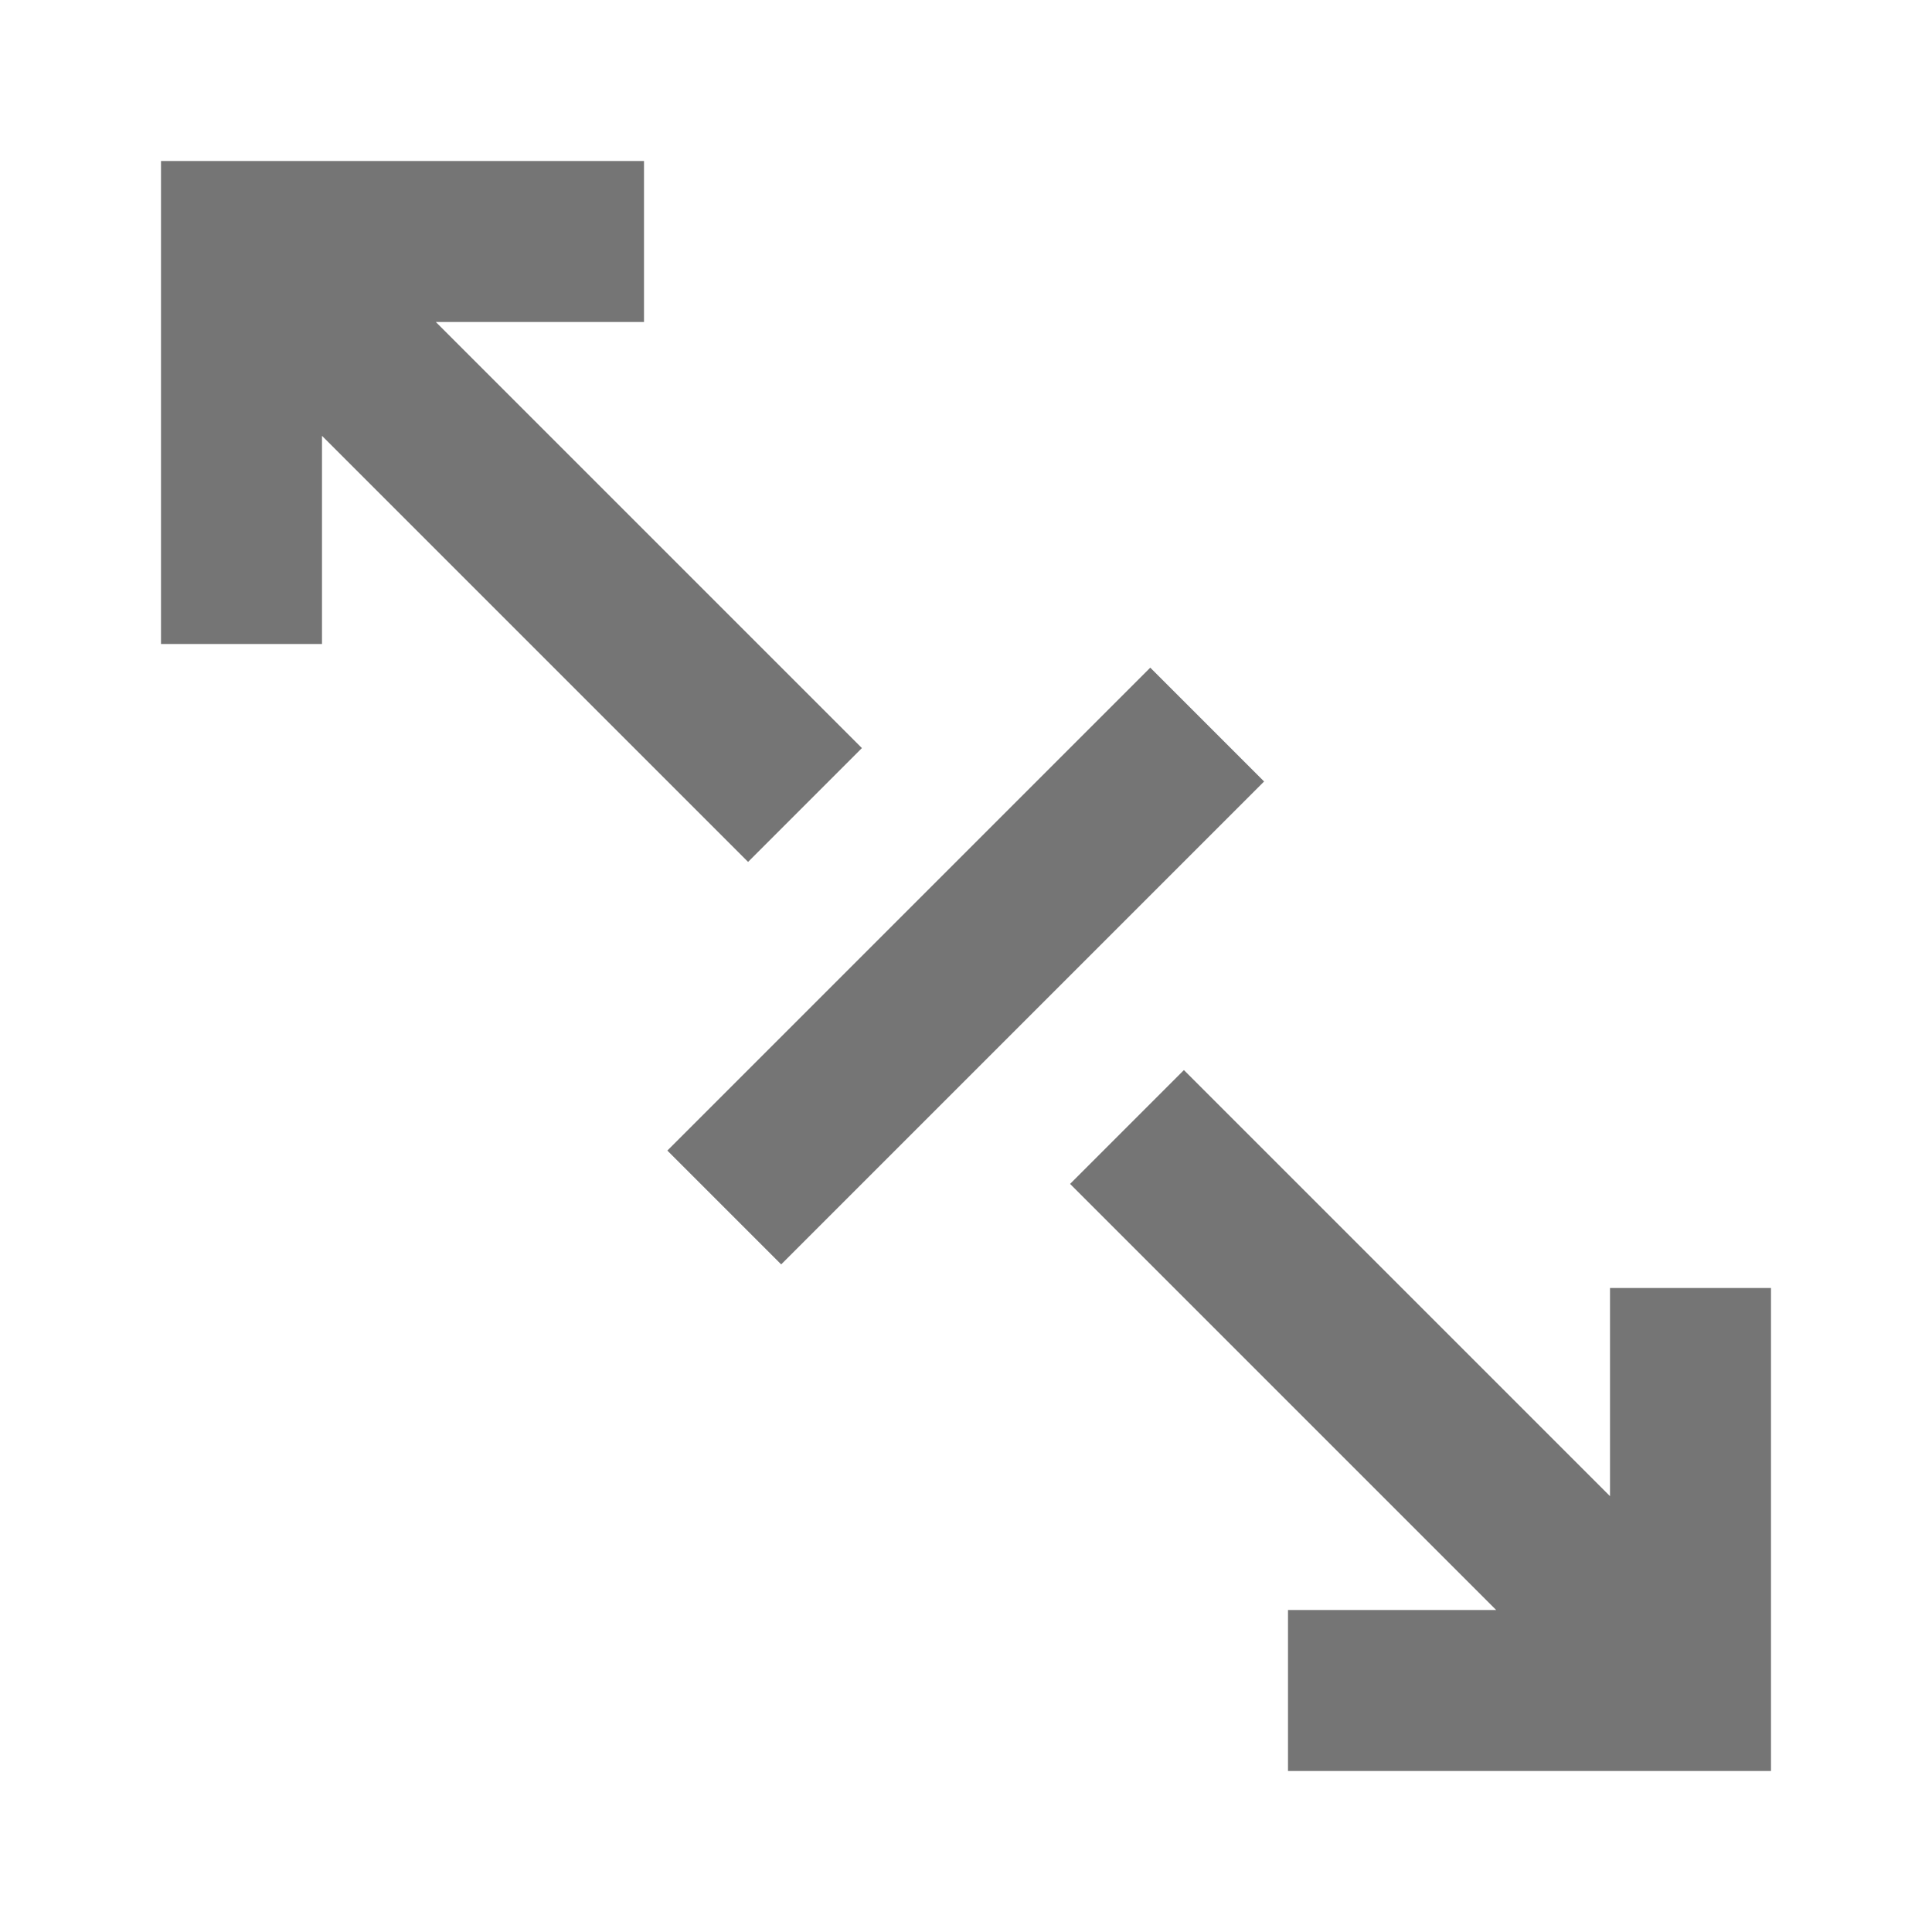 <?xml version="1.0" encoding="utf-8"?>
<!-- Generator: Adobe Illustrator 17.1.0, SVG Export Plug-In . SVG Version: 6.00 Build 0)  -->
<!DOCTYPE svg PUBLIC "-//W3C//DTD SVG 1.1//EN" "http://www.w3.org/Graphics/SVG/1.1/DTD/svg11.dtd">
<svg version="1.1" xmlns="http://www.w3.org/2000/svg" xmlns:xlink="http://www.w3.org/1999/xlink" x="0px" y="0px" width="24px"
	 height="24px" viewBox="0 0 24 24" enable-background="new 0 0 24 24" xml:space="preserve">
<g id="Frame_-_24px">
	<rect y="0.001" fill="none" width="24" height="24"/>
</g>
<g id="Filled_Icons">
	<g>
		<polygon fill="#757575" points="4,5.414 9.293,10.707 10.707,9.293 5.414,4 8,4 8,2 2,2 2,8 4,8 		"/>
		<polygon fill="#757575" points="14.707,13.293 13.293,14.707 18.586,20 16,20 16,22 22,22 22,16 20,16 20,18.586 		"/>
		<rect x="7.757" y="11" transform="matrix(0.707 -0.707 0.707 0.707 -4.971 12)" fill="#757575" width="8.485" height="2"/>
	</g>
</g>
</svg>
